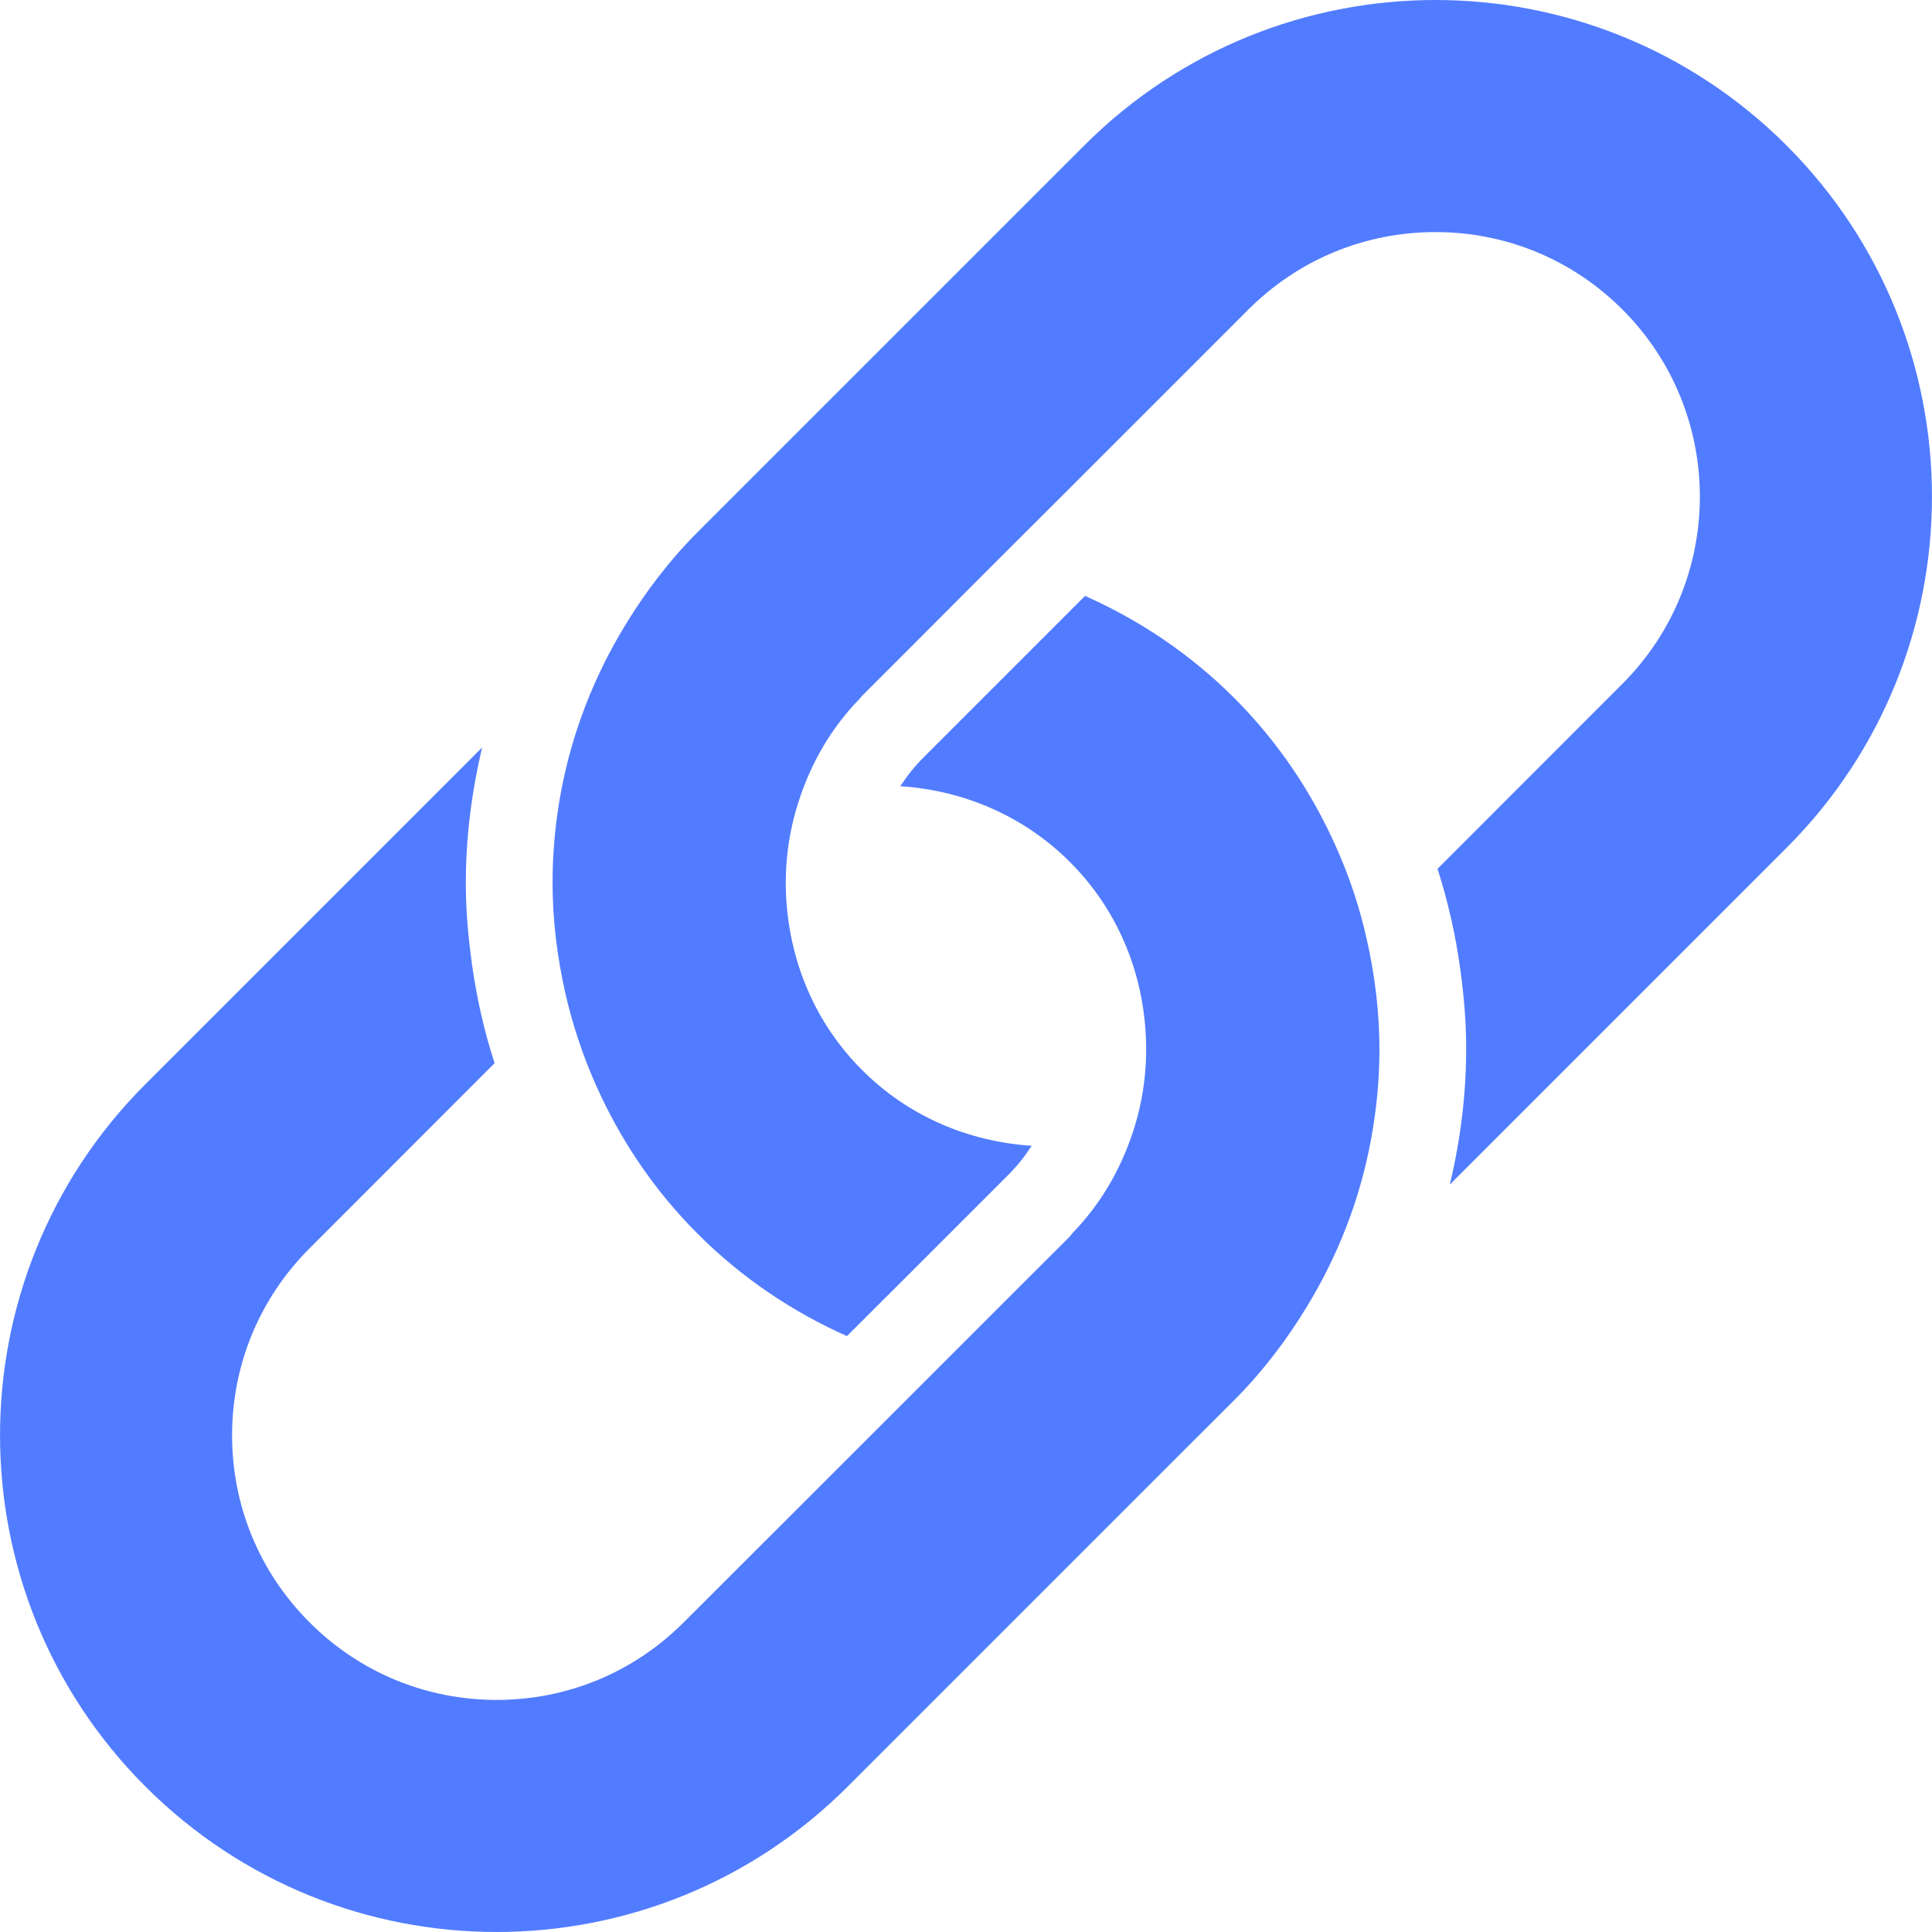 <svg width="16" height="16" viewBox="0 0 16 16" fill="none" xmlns="http://www.w3.org/2000/svg">
<path d="M11.065 7.014C10.866 6.567 10.587 6.146 10.221 5.78C9.854 5.413 9.433 5.134 8.986 4.935L8.432 5.489L8.048 5.873L7.648 6.273C7.574 6.347 7.511 6.427 7.456 6.511C7.986 6.546 8.482 6.76 8.861 7.139C9.251 7.529 9.454 8.03 9.487 8.541C9.506 8.825 9.471 9.109 9.38 9.382C9.279 9.685 9.117 9.971 8.88 10.214C8.873 10.222 8.868 10.23 8.862 10.238L8.408 10.691L7.779 11.32L7.192 11.907L5.662 13.436C5.248 13.85 4.699 14.078 4.113 14.078C3.528 14.078 2.977 13.85 2.564 13.436C2.15 13.023 1.922 12.472 1.922 11.887C1.922 11.302 2.15 10.751 2.564 10.338L4.096 8.805C4.008 8.534 3.946 8.256 3.907 7.975C3.879 7.766 3.859 7.555 3.858 7.344C3.855 6.957 3.903 6.57 3.993 6.19L1.204 8.979C-0.401 10.585 -0.401 13.189 1.204 14.795C2.007 15.598 3.06 16 4.112 16C5.165 16 6.218 15.598 7.021 14.795L9.805 12.011L10.22 11.597C10.457 11.359 10.655 11.098 10.822 10.823C11.085 10.392 11.264 9.925 11.353 9.443C11.399 9.196 11.424 8.945 11.424 8.693C11.424 8.386 11.387 8.08 11.319 7.779C11.261 7.518 11.176 7.262 11.065 7.014Z" fill="#527CFF"/>
<path d="M14.796 1.205C13.992 0.402 12.94 0 11.888 0C10.835 0 9.782 0.402 8.979 1.205L6.195 3.989L5.78 4.404C5.543 4.641 5.345 4.903 5.178 5.177C4.915 5.608 4.736 6.075 4.646 6.557C4.6 6.805 4.576 7.056 4.576 7.307C4.576 7.614 4.613 7.92 4.681 8.221C4.74 8.482 4.825 8.738 4.935 8.986C5.134 9.433 5.413 9.854 5.78 10.22C6.147 10.587 6.567 10.866 7.014 11.065L7.568 10.512L7.953 10.127L8.352 9.728C8.426 9.654 8.489 9.574 8.544 9.489C8.014 9.454 7.518 9.241 7.139 8.861C6.748 8.471 6.546 7.968 6.512 7.456C6.494 7.173 6.529 6.891 6.62 6.619C6.72 6.315 6.883 6.029 7.12 5.786C7.127 5.779 7.132 5.77 7.139 5.763L7.592 5.31L8.221 4.68L8.809 4.093L10.338 2.564C10.752 2.15 11.302 1.922 11.888 1.922C12.473 1.922 13.023 2.15 13.437 2.564C14.291 3.418 14.291 4.808 13.437 5.662L11.905 7.195C11.992 7.467 12.055 7.744 12.093 8.025C12.122 8.234 12.141 8.445 12.142 8.656C12.145 9.043 12.097 9.431 12.007 9.81L14.796 7.021C16.401 5.415 16.401 2.811 14.796 1.205Z" fill="#527CFF"/>
</svg>
